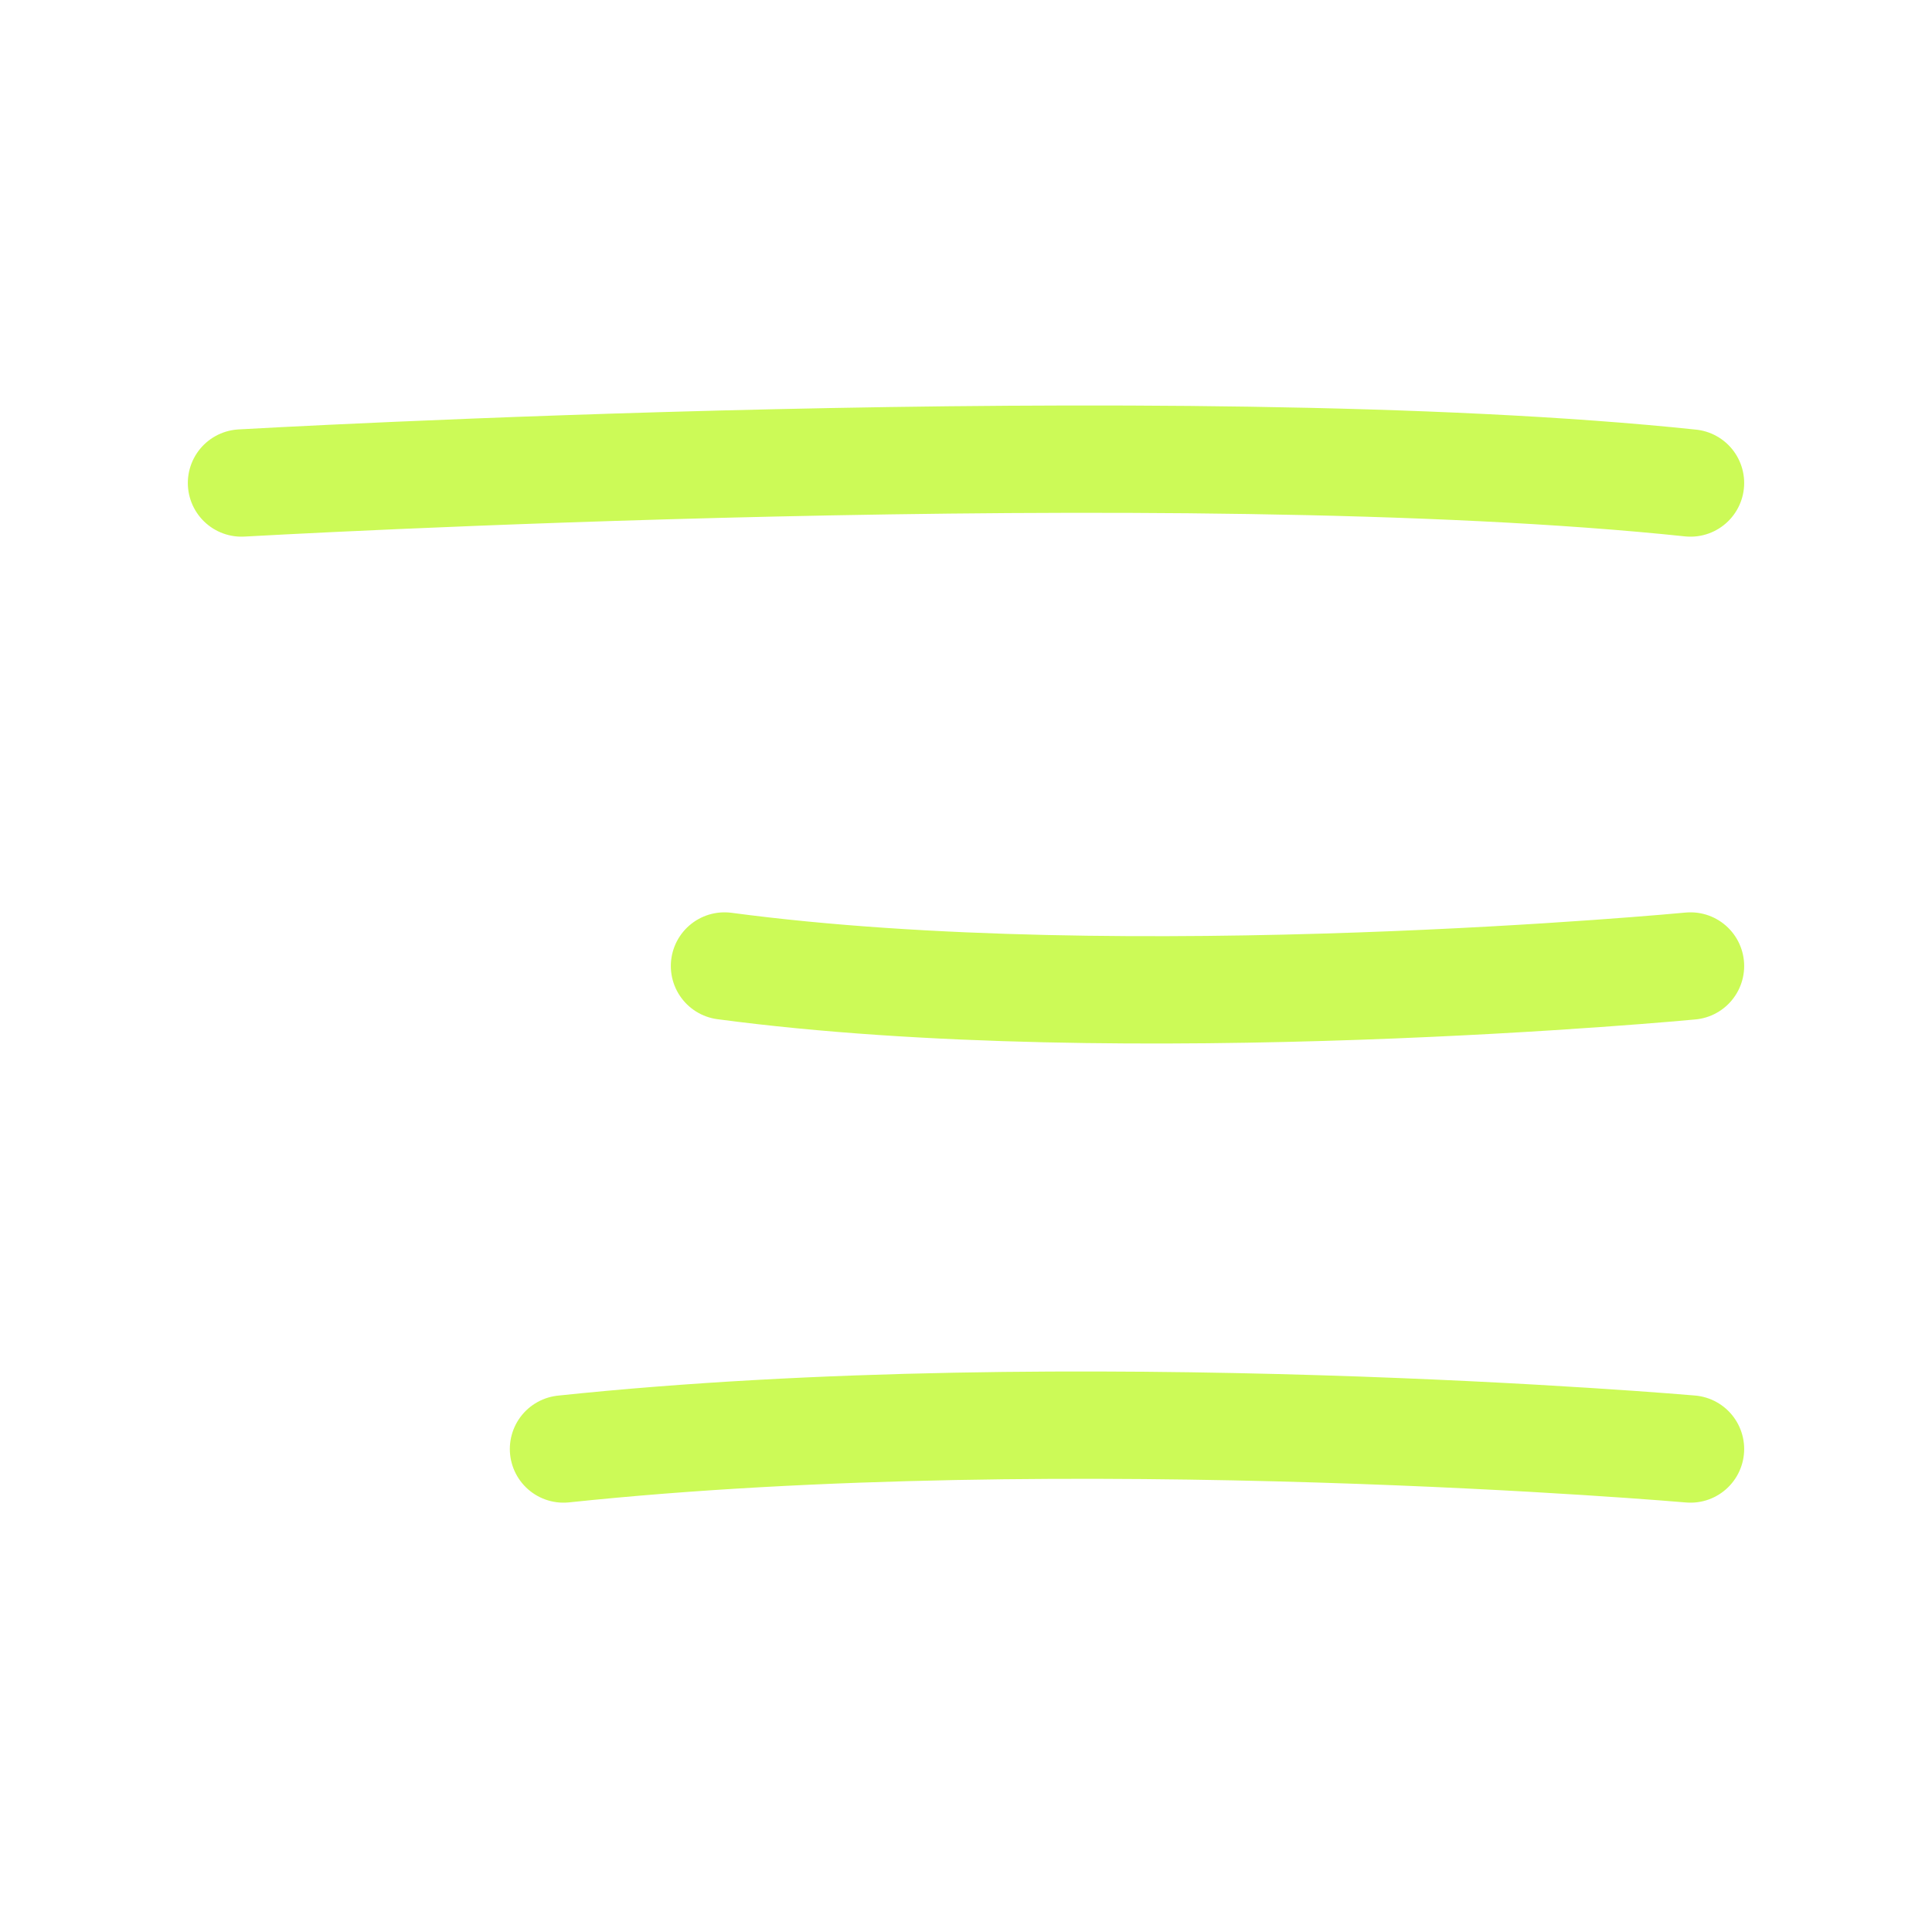 <svg width="36" height="36" viewBox="0 0 36 36" fill="none" xmlns="http://www.w3.org/2000/svg">
<path d="M31.5 9C22 8 4.5 9 4.5 9" stroke="#CCFA57" stroke-width="2" stroke-linecap="round" stroke-linejoin="round"/>
<path d="M31.5 18C31.5 18 21 19 13.5 18" stroke="#CCFA57" stroke-width="2" stroke-linecap="round" stroke-linejoin="round"/>
<path d="M31.5 27C31.5 27 20 26 10.5 27" stroke="#CCFA57" stroke-width="2" stroke-linecap="round" stroke-linejoin="round"/>
</svg>
